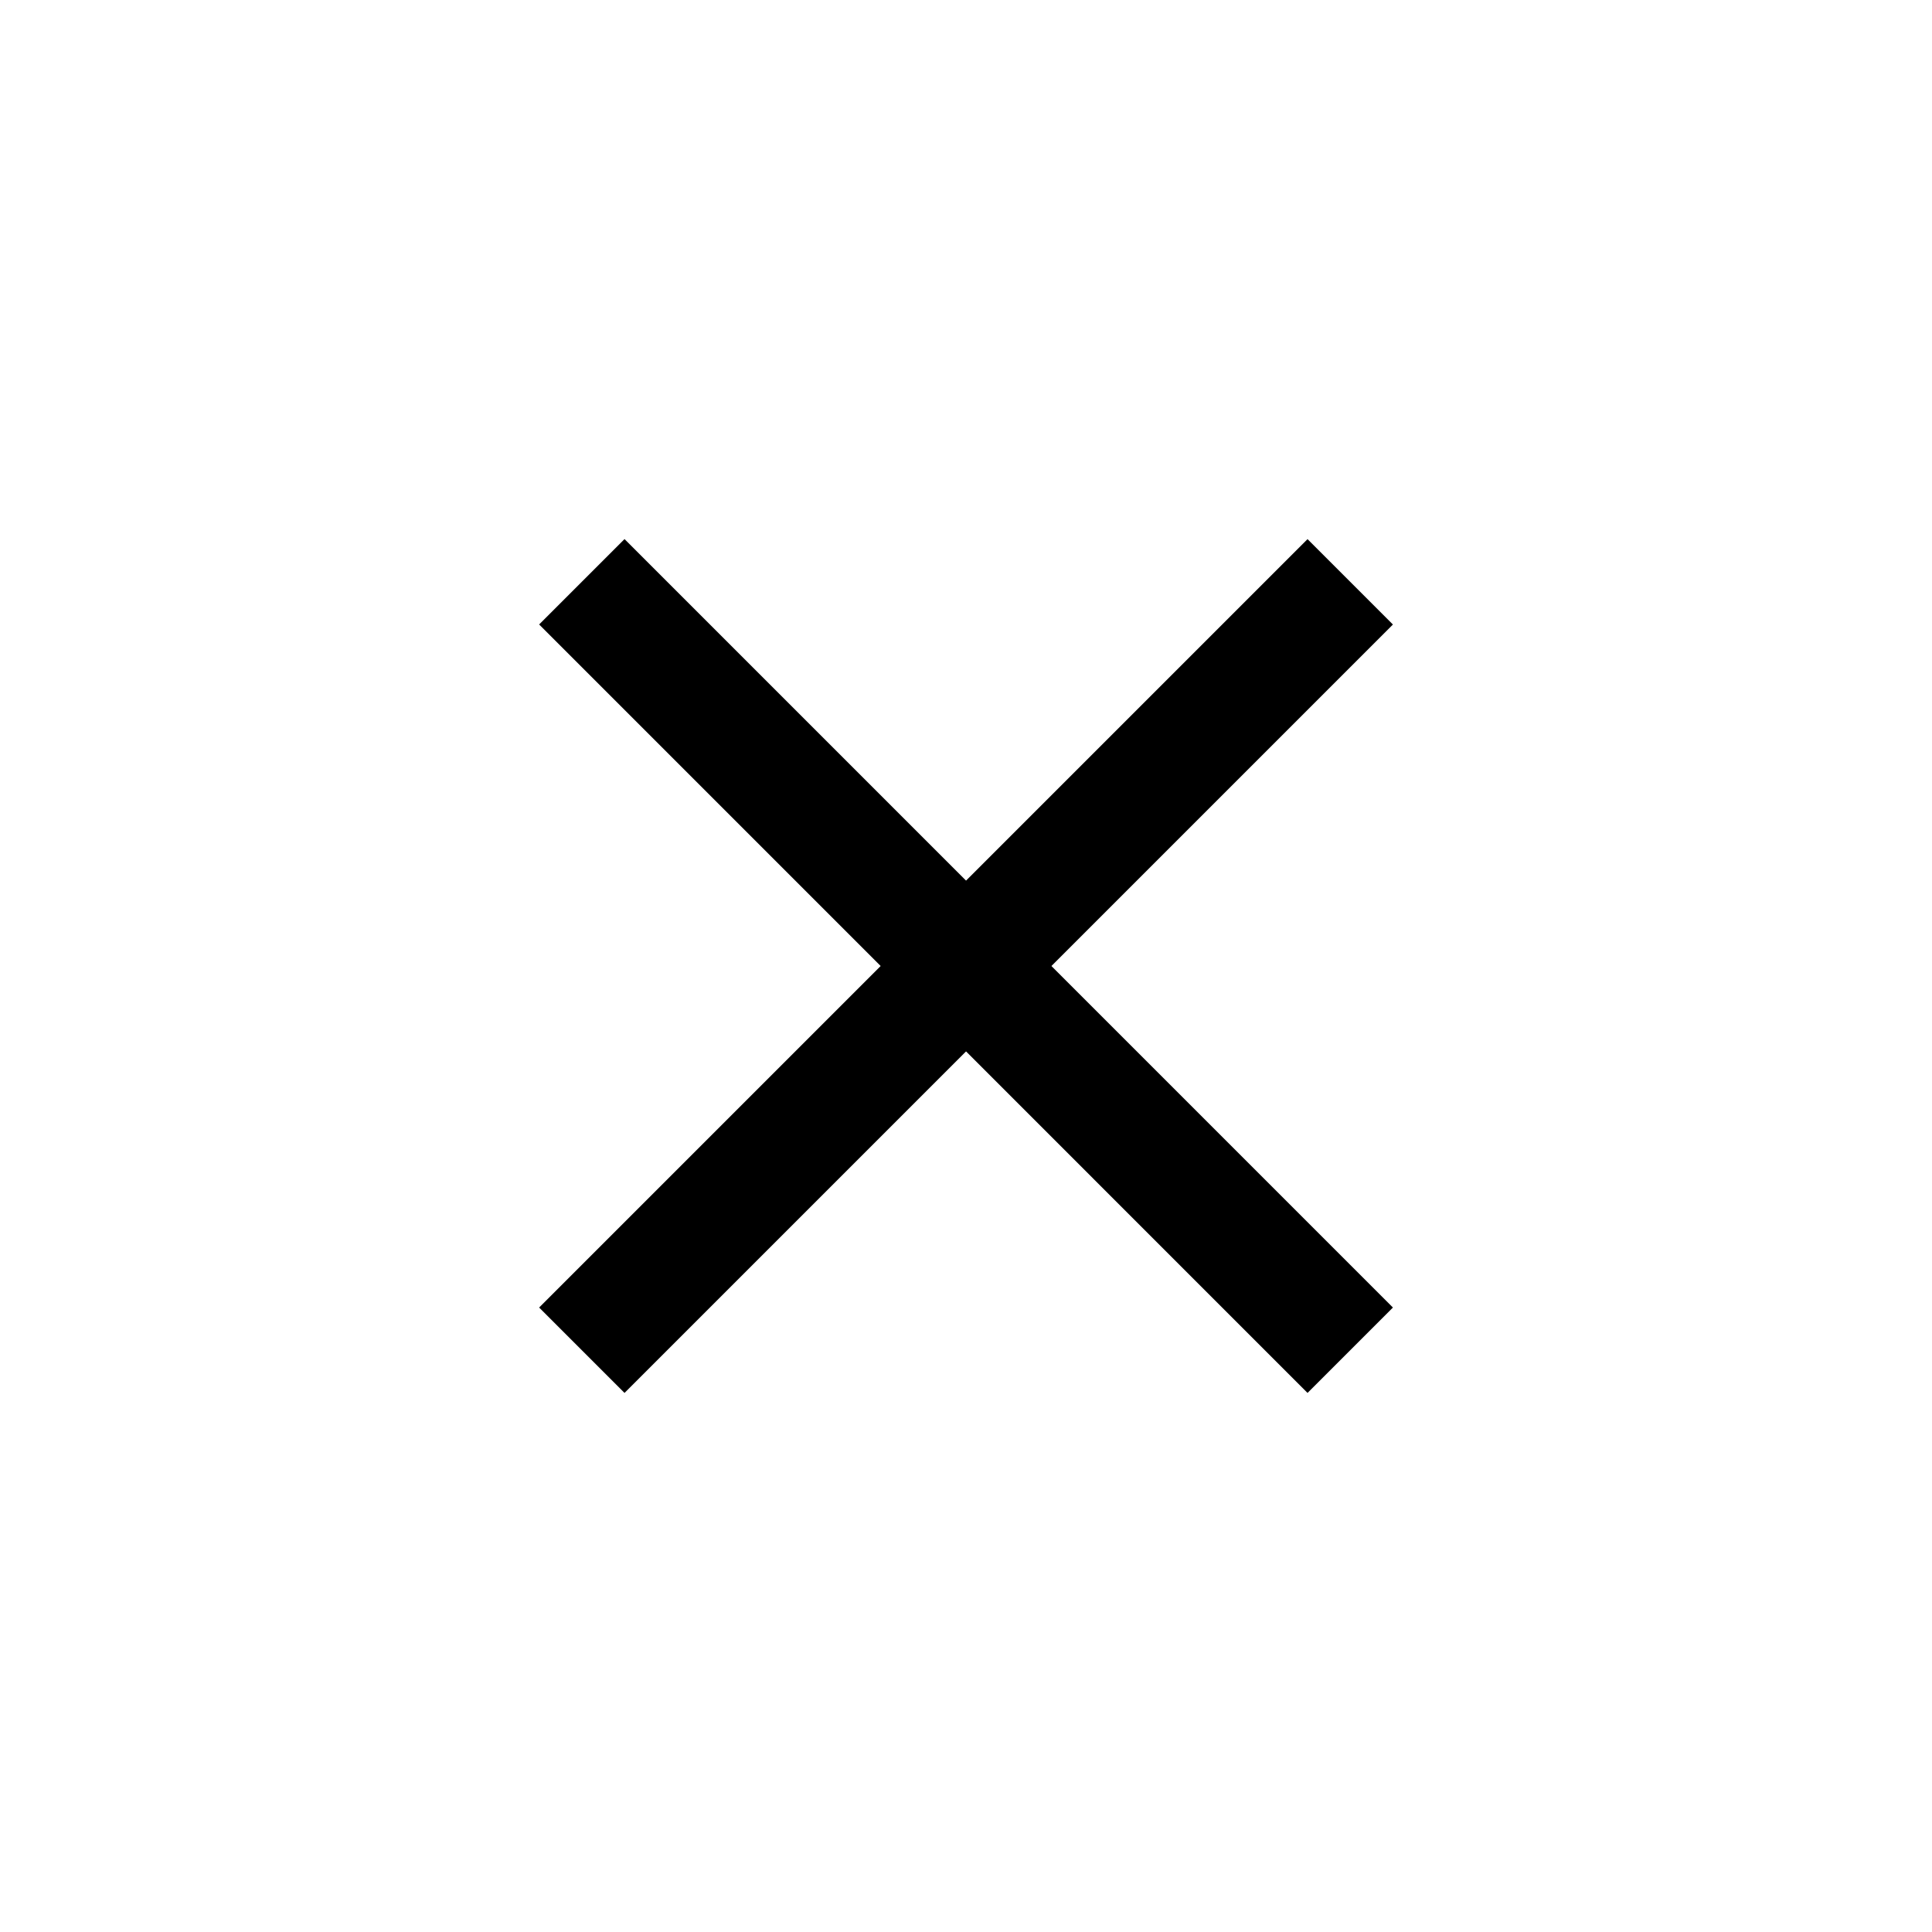 <svg width="32" height="32" viewBox="0 0 32 32" fill="none" xmlns="http://www.w3.org/2000/svg">
<g clip-path="url(#clip0_3201_74817)">
<path d="M10.344 21.657L21.657 10.344" stroke="black" stroke-width="2" stroke-linecap="square" stroke-linejoin="round"/>
<path d="M10.344 10.343L21.657 21.657" stroke="black" stroke-width="2" stroke-linecap="square" stroke-linejoin="round"/>
</g>
<defs>
<clipPath id="clip0_3201_74817">
<rect width="32" height="32" fill="white"/>
</clipPath>
</defs>
</svg>
